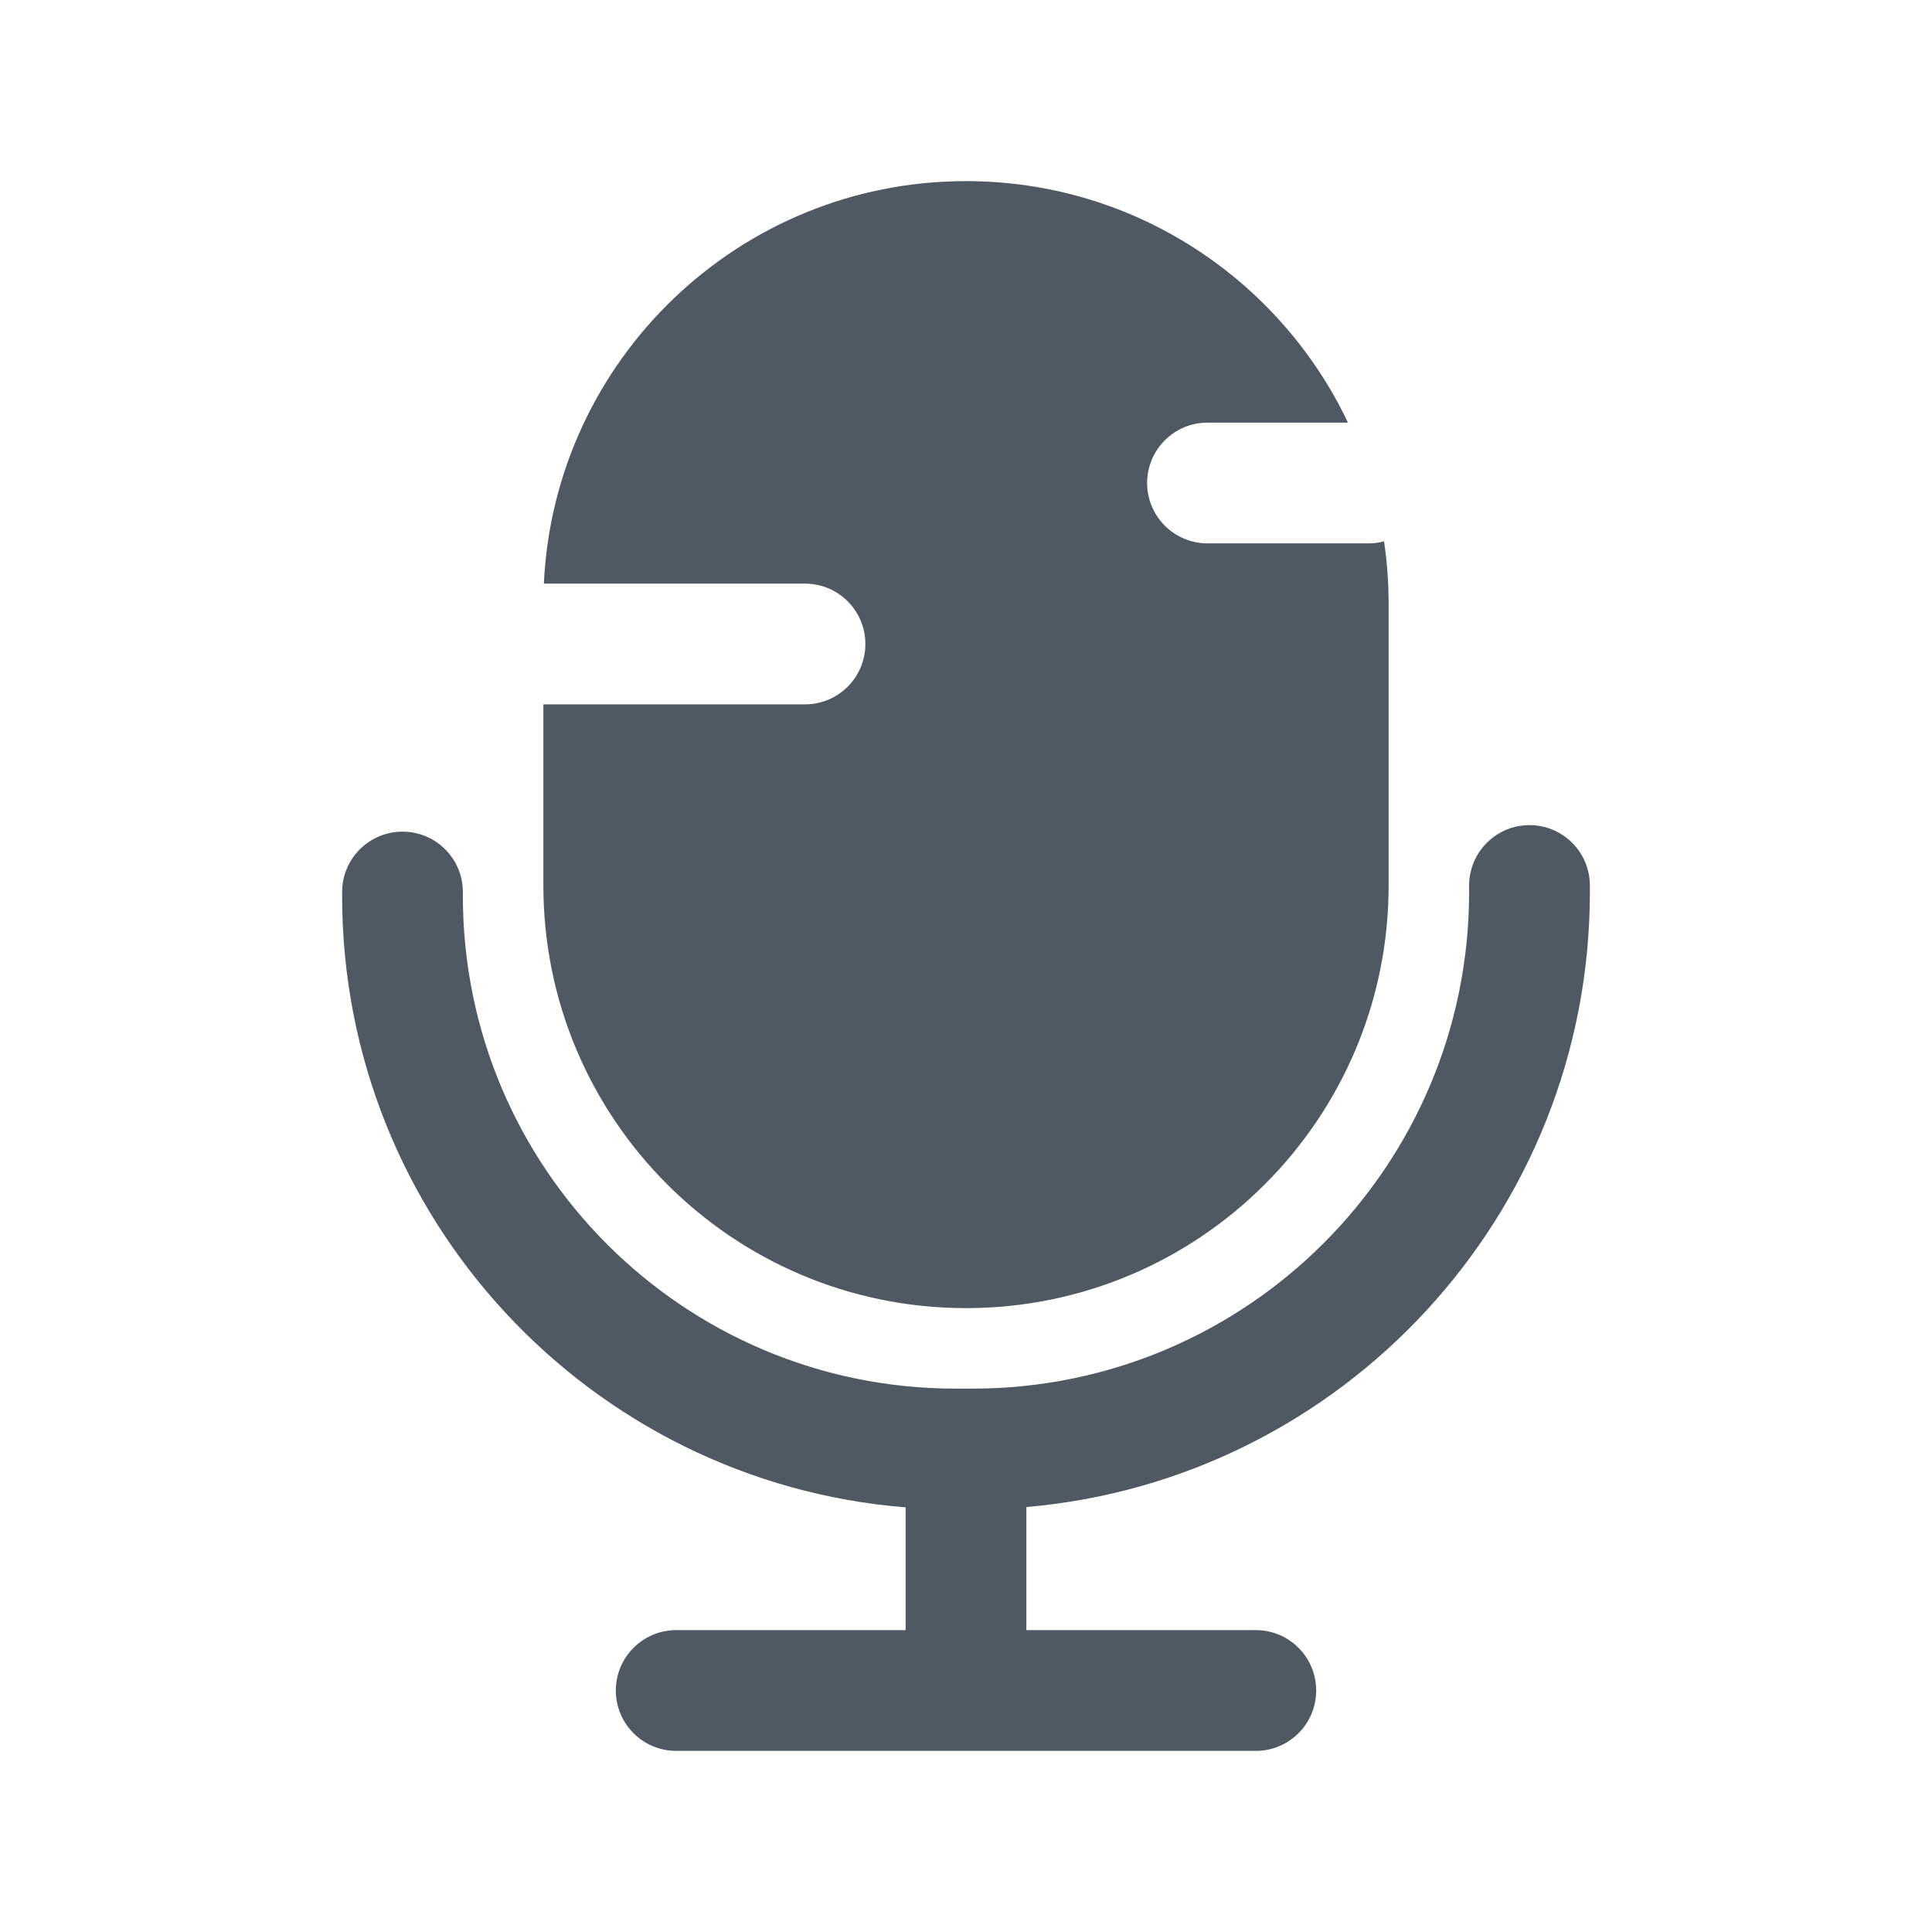 <svg width="24" height="24" viewBox="0 0 24 24" fill="none" xmlns="http://www.w3.org/2000/svg">
<path fill-rule="evenodd" clip-rule="evenodd" d="M19 10.25C19.414 10.25 19.75 10.586 19.75 11V11.081C19.75 15.091 16.672 18.383 12.75 18.721V20.25H15.6C16.015 20.25 16.35 20.586 16.35 21C16.35 21.414 16.015 21.75 15.6 21.75H8.4C7.986 21.75 7.65 21.414 7.65 21C7.65 20.586 7.986 20.25 8.4 20.25H11.25V18.725C7.332 18.41 4.25 15.13 4.25 11.131V11.081C4.25 10.667 4.586 10.331 5 10.331C5.414 10.331 5.75 10.667 5.75 11.081V11.131C5.75 14.51 8.49 17.25 11.869 17.25H12.081C15.488 17.25 18.25 14.488 18.25 11.081V11C18.25 10.586 18.586 10.25 19 10.25ZM6.756 7.25C6.886 4.467 9.184 2.25 12 2.25C14.094 2.25 15.902 3.476 16.745 5.25L15 5.25C14.586 5.25 14.25 5.586 14.25 6C14.25 6.414 14.586 6.75 15 6.75L17 6.75C17.067 6.75 17.131 6.741 17.193 6.725C17.231 6.978 17.25 7.237 17.25 7.5V11C17.25 13.899 14.899 16.25 12 16.25C9.101 16.25 6.75 13.899 6.75 11V8.75H10C10.414 8.75 10.75 8.414 10.75 8C10.75 7.586 10.414 7.25 10 7.25H6.756Z" fill="#4E5964"/>
</svg>
